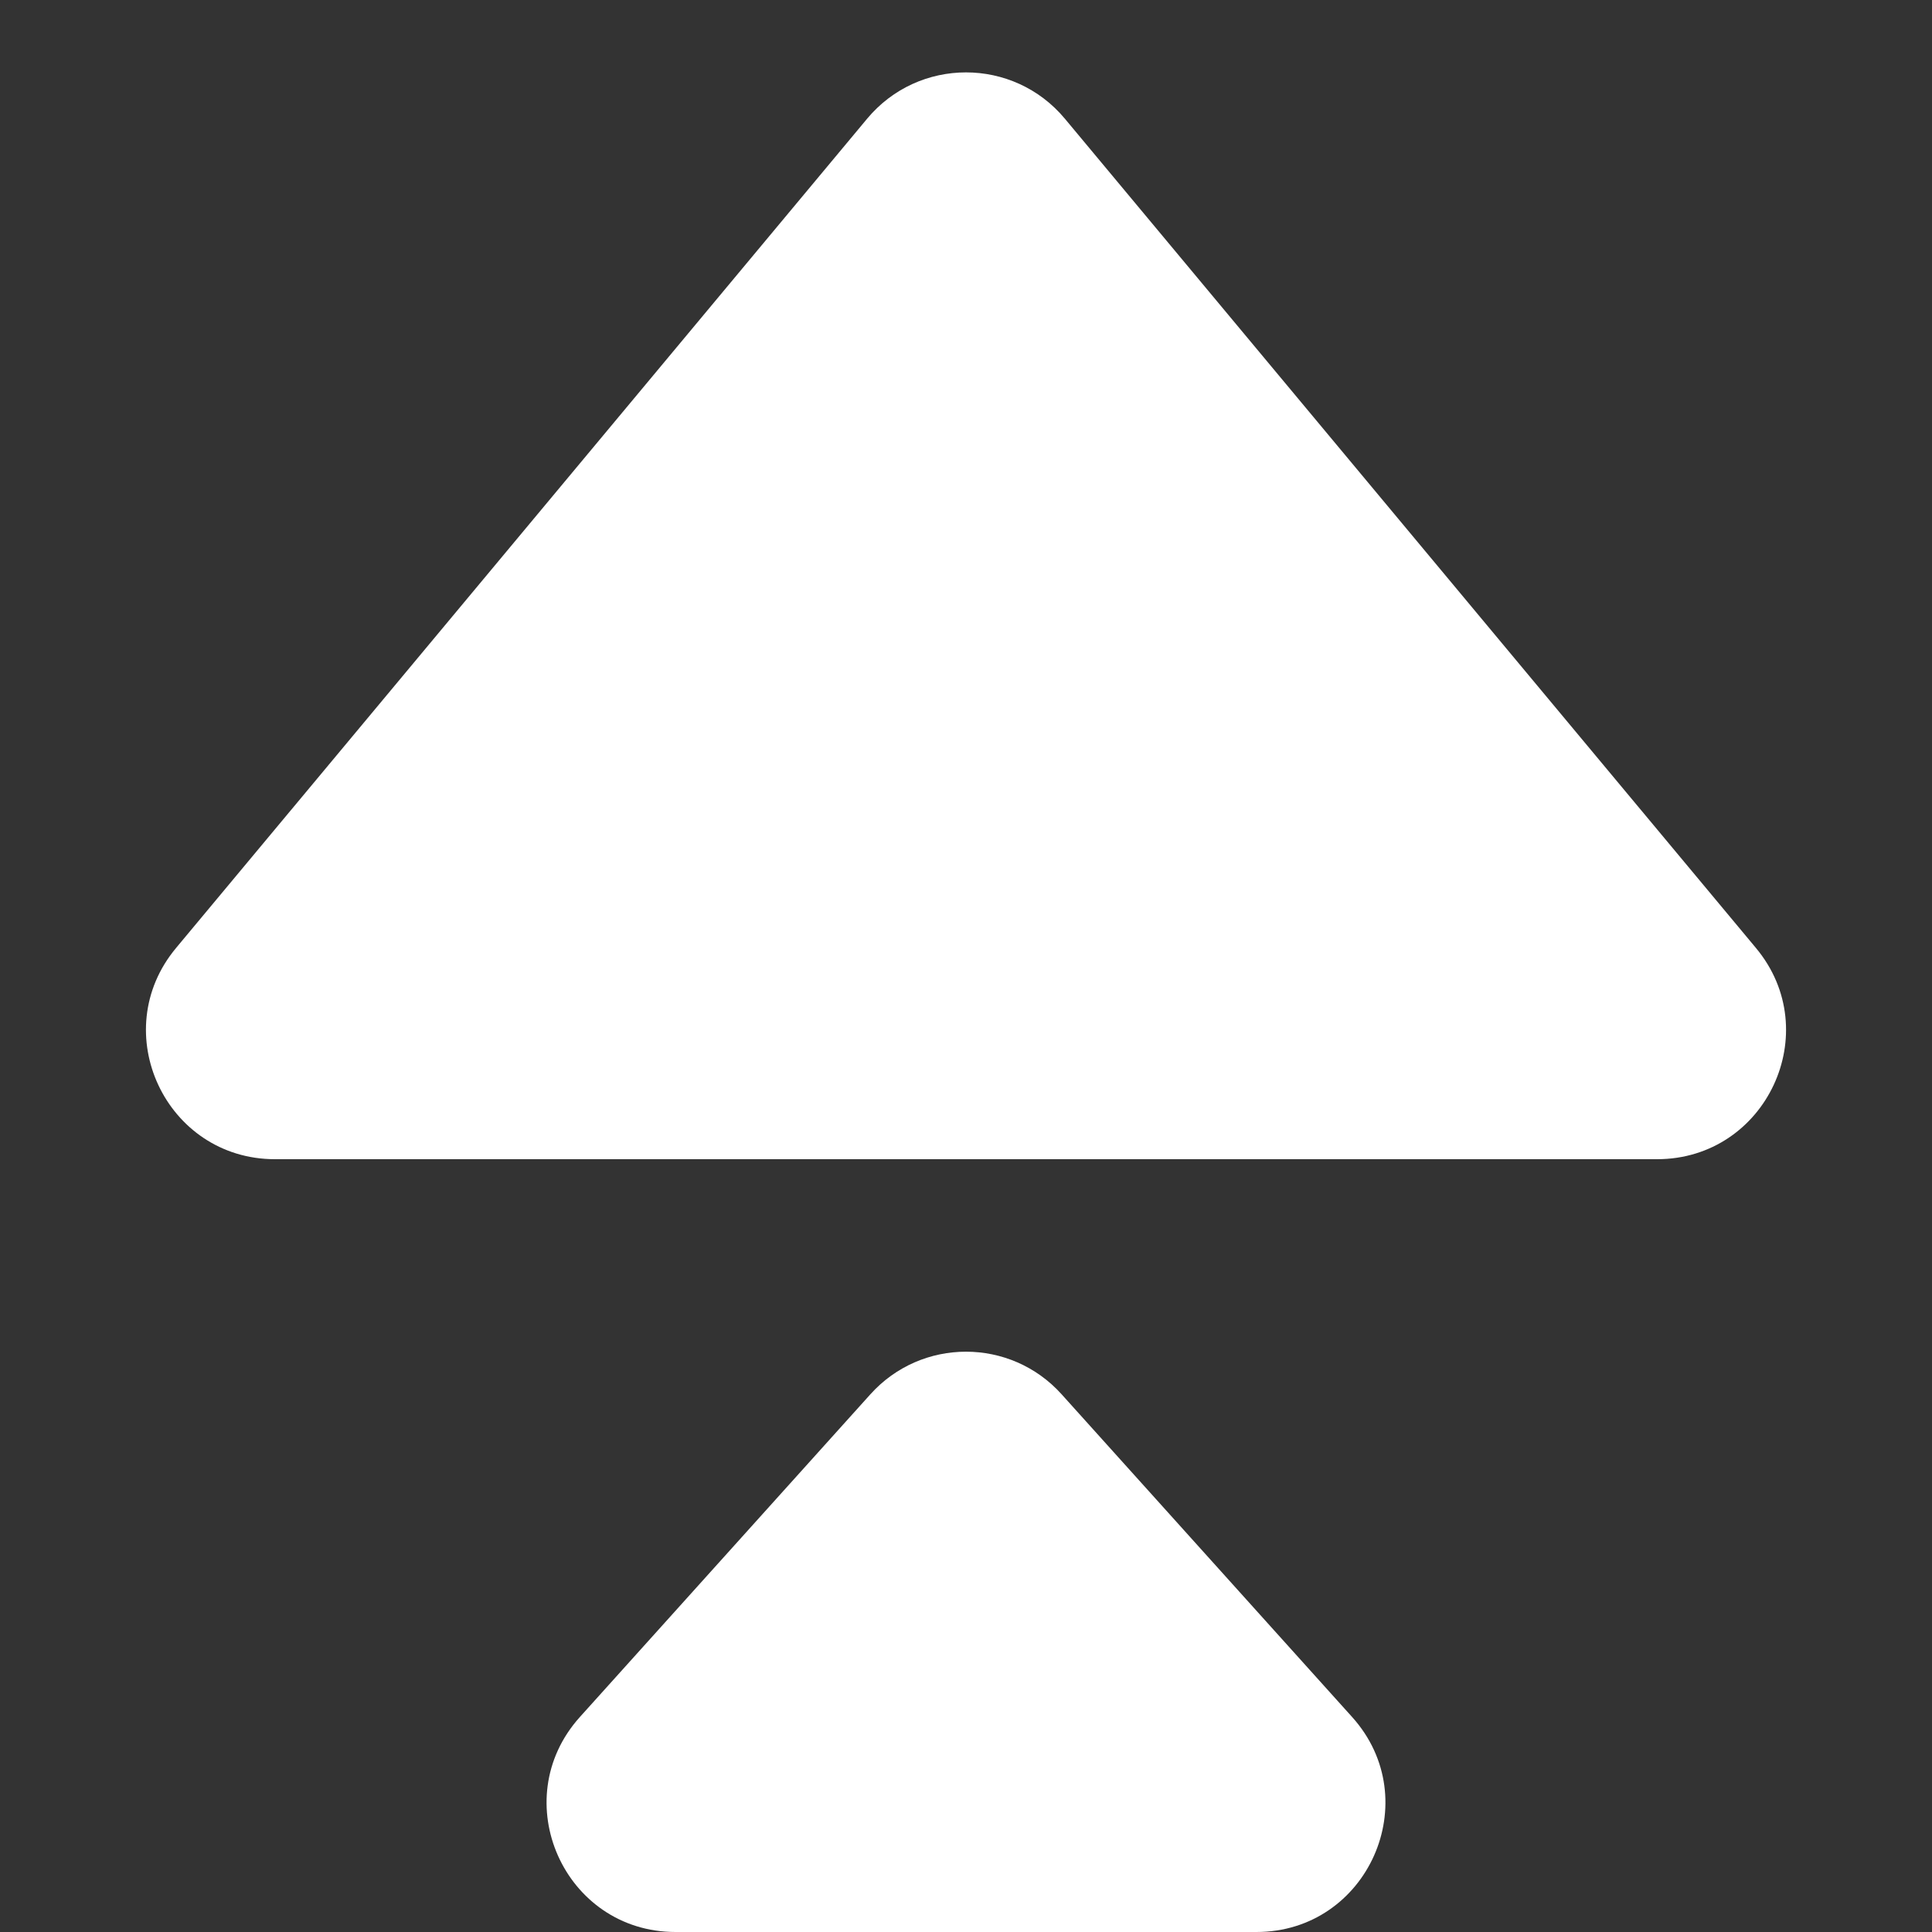 <svg width="15" height="15" viewBox="0 0 15 15" fill="none" xmlns="http://www.w3.org/2000/svg">
<rect x="0" y="0" width="15" height="15" fill="#333333" stroke="none"/>
<path d="M6.732 0.922L1.367 7.36C0.824 8.011 1.287 9 2.135 9H12.865C13.713 9 14.176 8.011 13.633 7.36L8.268 0.922C7.868 0.442 7.132 0.442 6.732 0.922Z" fill="white"/>
<path d="M6.757 10.826L4.502 13.331C3.923 13.975 4.38 15 5.245 15H9.755C10.62 15 11.077 13.975 10.498 13.331L8.243 10.826C7.846 10.384 7.154 10.384 6.757 10.826Z" fill="white"/>
</svg>
